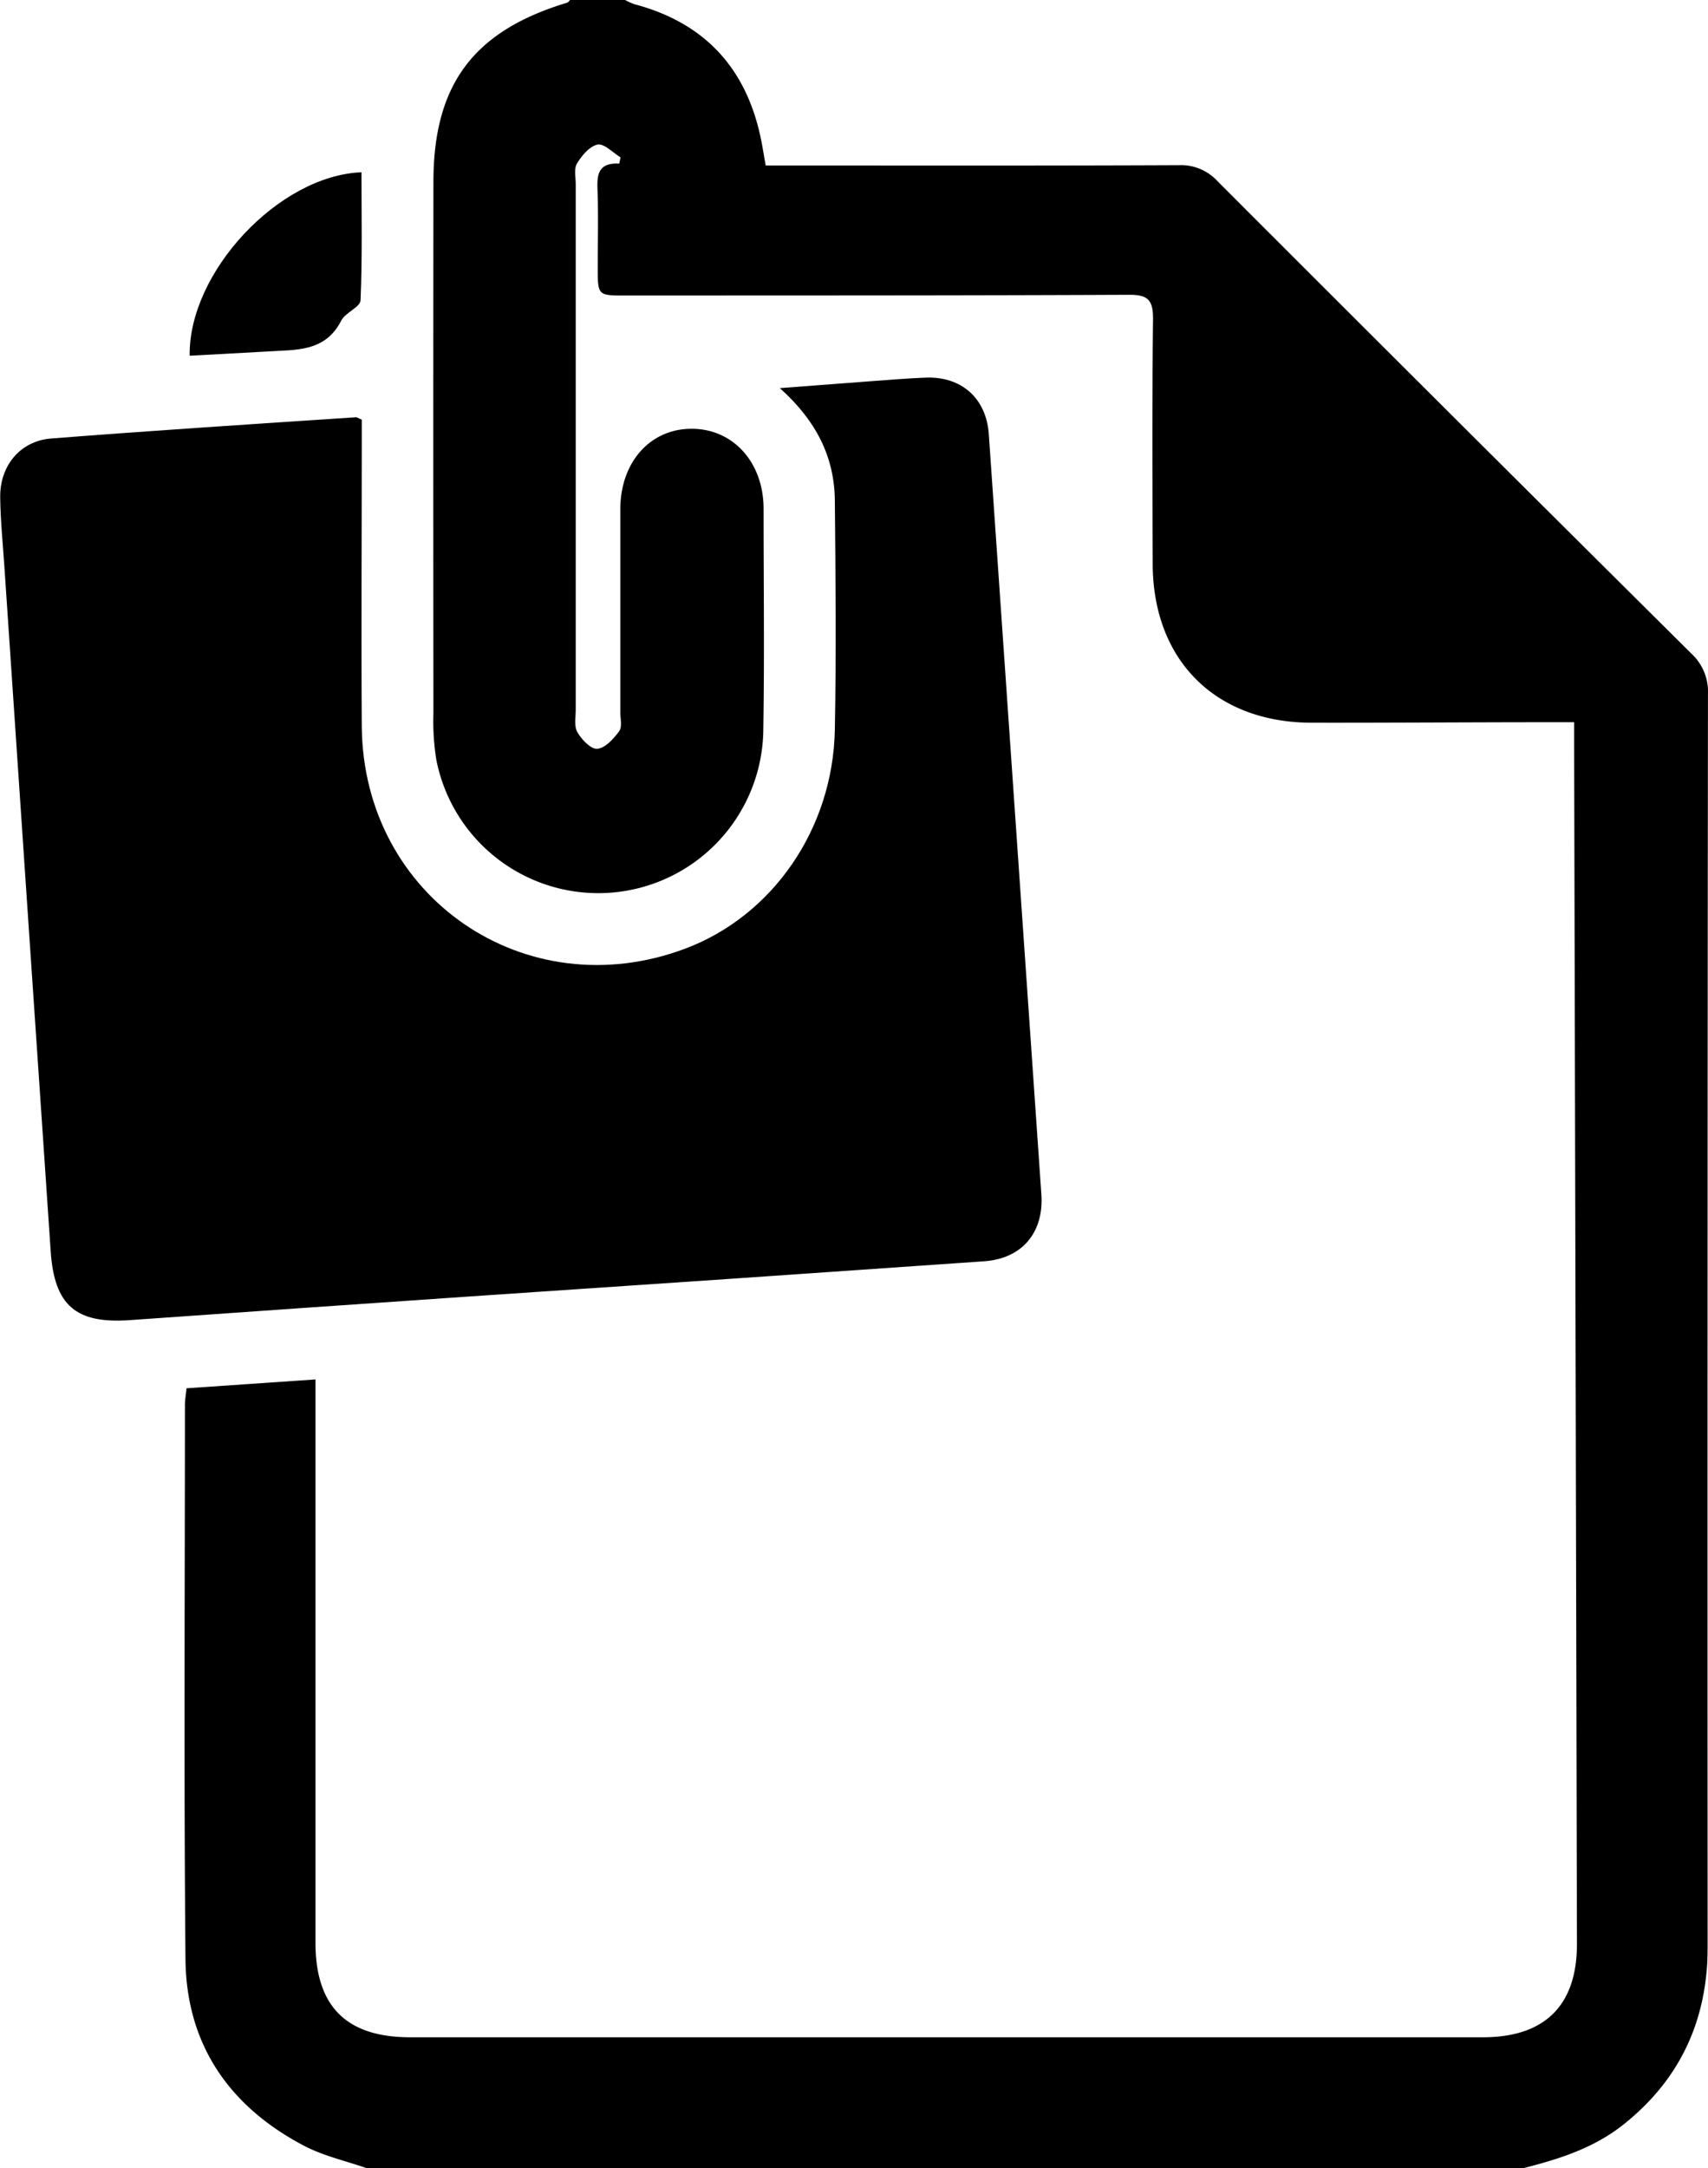 <svg xmlns="http://www.w3.org/2000/svg" viewBox="0 0 403.61 512"><title>file</title><g id="Слой_2" data-name="Слой 2"><g id="Слой_1-2" data-name="Слой 1"><path d="M86.71,512c-5-1.74-10.26-2.9-14.88-5.32-17.65-9.26-27.8-23.92-28-44-.4-43.66-.14-87.32-.13-131,0-1.14.22-2.27.38-3.86l30.47-2.09v6.52q0,63.24,0,126.48c0,15.06,7.31,22.34,22.39,22.34H350.42c14.64,0,22.25-7.53,22.22-22.08q-.31-141.23-.66-282.45v-6h-5.44c-18.83,0-37.66.15-56.49.12-22.82,0-37.59-14.73-37.66-37.47-.06-19.33-.15-38.67.08-58,0-4.46-1.34-5.6-5.69-5.58-39.65.18-79.32.15-119,.17-6.52,0-6.52,0-6.53-6.57,0-6.16.17-12.33-.06-18.49-.14-3.6.26-6.35,5.15-6.08l.29-1.5c-1.82-1.09-3.85-3.28-5.4-3-1.88.36-3.74,2.6-4.88,4.46-.76,1.24-.3,3.25-.3,4.91q0,62,0,124c0,1.83-.42,4,.4,5.4,1,1.74,3.24,4.07,4.71,3.91,1.88-.19,3.85-2.38,5.16-4.16.74-1,.27-2.91.27-4.41,0-16,0-32,0-48,0-11.12,7.05-19,16.85-19s17,7.92,17,18.91c0,17.5.22,35-.07,52.49a39,39,0,0,1-77.25,6.83,57.06,57.06,0,0,1-.7-11q-.06-62.73,0-125.48C102.42,20,111.83,7.34,134,.64c.28-.08.48-.42.72-.64h13a14.88,14.88,0,0,0,2.22,1c16.87,4.47,26.69,15.46,30,32.44.34,1.74.61,3.5,1,5.64h6.2c30.5,0,61,.06,91.48-.08a11.73,11.73,0,0,1,9.15,3.85q55.83,55.85,111.9,111.47a12.24,12.24,0,0,1,3.93,9.59q-.15,147-.08,293.93c0,1.84,0,3.67-.08,5.5-.88,15.69-7.38,28.42-19.72,38.27-7.11,5.68-15.44,8.27-24,10.43Z"/><path d="M85.49,99.1v5c0,22.49-.15,45,0,67.48.36,40.32,38.76,66.58,76.45,52.42,20.64-7.75,34.9-28.28,35.34-51.73.34-18,.17-36,0-54-.08-10.33-4.4-18.93-13-26.62,8-.6,14.72-1.13,21.47-1.63,4.32-.31,8.64-.68,13-.85,8.51-.32,14.33,4.93,14.91,13.36q6.22,89.74,12.42,179.49c.62,9-4.53,15.18-13.51,15.81q-60.57,4.23-121.15,8.28-40.38,2.76-80.77,5.62c-12.69.89-17.8-3.44-18.67-16.23Q6.49,214.77,1.05,134c-.37-5.49-.93-11-1-16.46-.15-7.52,4.71-13.46,12.12-14,23.91-1.87,47.85-3.41,71.78-5C84.19,98.42,84.5,98.67,85.49,99.1Z"/><path d="M44.82,84c-.3-19.7,21.05-42.56,40.6-43.32,0,10.08.21,20.16-.22,30.22-.07,1.64-3.59,2.89-4.56,4.8C76.79,83.25,69.76,82.55,63.11,83,57,83.36,50.92,83.66,44.82,84Z"/></g></g></svg>